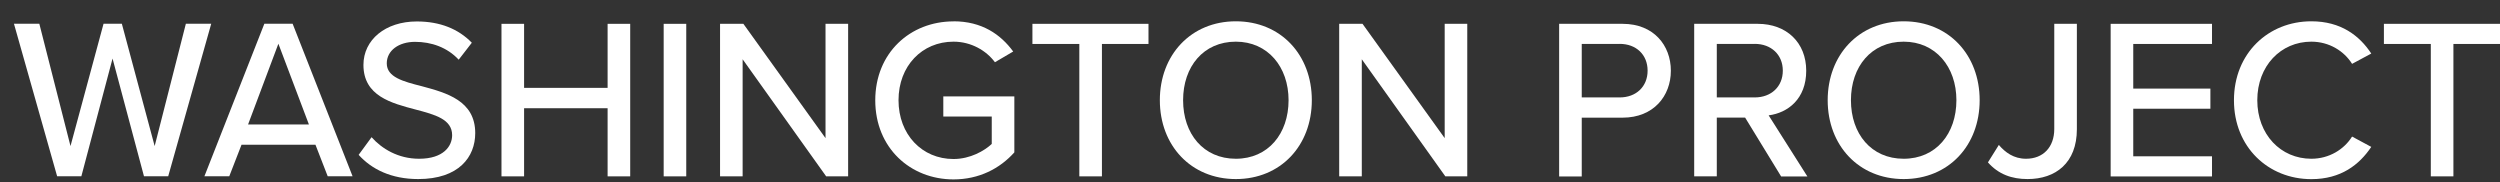 <svg width="96" height="7" viewBox="0 0 96 7" fill="none" xmlns="http://www.w3.org/2000/svg">
<rect x="0" y="0" width="96" height="7" fill="#333333" stroke="none"/>
<g id="Group">
<path id="Vector" d="M4.322 2.248L3.124 6.769H2.194L0.536 0.912H1.51L2.707 5.609L3.976 0.912H4.679L5.939 5.609L7.137 0.912H8.111L6.459 6.769H5.529L4.322 2.248Z" fill="white"/>
<path id="Vector_2" d="M12.114 5.559H9.274L8.804 6.769H7.849L10.151 0.912H11.237L13.539 6.769H12.584L12.114 5.559ZM9.526 4.779H11.862L10.69 1.679L9.526 4.779Z" fill="white"/>
<path id="Vector_3" d="M14.27 5.27C14.662 5.71 15.287 6.096 16.093 6.096C17.032 6.096 17.362 5.612 17.362 5.191C17.362 4.578 16.703 4.402 15.962 4.207C15.032 3.962 13.956 3.688 13.956 2.493C13.956 1.528 14.799 0.824 16.006 0.824C16.902 0.824 17.605 1.113 18.118 1.641L17.614 2.292C17.172 1.817 16.563 1.607 15.938 1.607C15.312 1.607 14.852 1.94 14.852 2.434C14.852 2.962 15.477 3.128 16.199 3.311C17.144 3.565 18.249 3.864 18.249 5.112C18.249 6.024 17.623 6.876 16.059 6.876C15.026 6.876 14.27 6.499 13.772 5.946L14.267 5.27H14.27Z" fill="white"/>
<path id="Vector_4" d="M23.332 4.156H20.125V6.772H19.257V0.915H20.125V3.374H23.332V0.915H24.2V6.772H23.332V4.156Z" fill="white"/>
<path id="Vector_5" d="M25.485 0.915H26.352V6.772H25.485V0.915Z" fill="white"/>
<path id="Vector_6" d="M28.517 2.276V6.772H27.65V0.915H28.546L31.7 5.304V0.915H32.568V6.772H31.725L28.517 2.276Z" fill="white"/>
<path id="Vector_7" d="M36.615 0.818C37.701 0.818 38.422 1.317 38.907 1.978L38.205 2.39C37.875 1.943 37.293 1.6 36.615 1.6C35.408 1.6 34.503 2.531 34.503 3.848C34.503 5.166 35.405 6.106 36.615 6.106C37.259 6.106 37.806 5.788 38.083 5.527V4.474H36.223V3.701H38.951V5.851C38.394 6.474 37.595 6.889 36.615 6.889C34.957 6.889 33.61 5.678 33.61 3.852C33.61 2.025 34.957 0.821 36.615 0.821V0.818Z" fill="white"/>
<path id="Vector_8" d="M41.443 1.688H39.645V0.915H44.102V1.688H42.314V6.772H41.446V1.688H41.443Z" fill="white"/>
<path id="Vector_9" d="M47.456 0.818C49.186 0.818 50.374 2.11 50.374 3.848C50.374 5.587 49.182 6.876 47.456 6.876C45.73 6.876 44.538 5.584 44.538 3.848C44.538 2.113 45.73 0.818 47.456 0.818ZM47.456 1.6C46.215 1.6 45.431 2.556 45.431 3.848C45.431 5.141 46.212 6.096 47.456 6.096C48.7 6.096 49.481 5.131 49.481 3.848C49.481 2.566 48.682 1.6 47.456 1.6Z" fill="white"/>
<path id="Vector_10" d="M52.293 2.276V6.772H51.425V0.915H52.321L55.476 5.304V0.915H56.343V6.772H55.501L52.293 2.276Z" fill="white"/>
<path id="Vector_11" d="M59.868 0.915H62.31C63.502 0.915 64.161 1.742 64.161 2.716C64.161 3.691 63.492 4.518 62.31 4.518H60.739V6.775H59.871V0.918L59.868 0.915ZM62.198 1.688H60.739V3.741H62.198C62.823 3.741 63.268 3.33 63.268 2.713C63.268 2.097 62.826 1.685 62.198 1.685V1.688Z" fill="white"/>
<path id="Vector_12" d="M67.01 4.515H65.925V6.772H65.057V0.915H67.499C68.603 0.915 69.359 1.635 69.359 2.716C69.359 3.798 68.656 4.333 67.916 4.43L69.403 6.775H68.395L67.014 4.518L67.01 4.515ZM67.384 1.688H65.925V3.741H67.384C68.009 3.741 68.46 3.33 68.46 2.713C68.46 2.097 68.009 1.685 67.384 1.685V1.688Z" fill="white"/>
<path id="Vector_13" d="M73.101 0.818C74.831 0.818 76.019 2.11 76.019 3.848C76.019 5.587 74.828 6.876 73.101 6.876C71.375 6.876 70.183 5.584 70.183 3.848C70.183 2.113 71.375 0.818 73.101 0.818ZM73.101 1.6C71.86 1.6 71.076 2.556 71.076 3.848C71.076 5.141 71.857 6.096 73.101 6.096C74.346 6.096 75.126 5.131 75.126 3.848C75.126 2.566 74.327 1.6 73.101 1.6Z" fill="white"/>
<path id="Vector_14" d="M76.757 5.568C76.999 5.848 77.323 6.096 77.799 6.096C78.468 6.096 78.884 5.64 78.884 4.955V0.915H79.752V4.961C79.752 6.26 78.934 6.876 77.858 6.876C77.251 6.876 76.738 6.691 76.337 6.235L76.754 5.568H76.757Z" fill="white"/>
<path id="Vector_15" d="M81.049 0.915H84.941V1.688H81.917V3.402H84.879V4.175H81.917V6.002H84.941V6.775H81.049V0.918V0.915Z" fill="white"/>
<path id="Vector_16" d="M85.784 3.848C85.784 2.047 87.103 0.818 88.755 0.818C89.894 0.818 90.606 1.371 91.057 2.056L90.32 2.452C90.015 1.962 89.442 1.6 88.755 1.6C87.582 1.6 86.68 2.531 86.68 3.848C86.68 5.166 87.582 6.096 88.755 6.096C89.442 6.096 90.015 5.735 90.32 5.244L91.057 5.641C90.597 6.326 89.894 6.879 88.755 6.879C87.103 6.879 85.784 5.65 85.784 3.852V3.848Z" fill="white"/>
<path id="Vector_17" d="M93.34 1.688H91.542V0.915H96V1.688H94.211V6.772H93.343V1.688H93.34Z" fill="white"/>
</g>
</svg>
